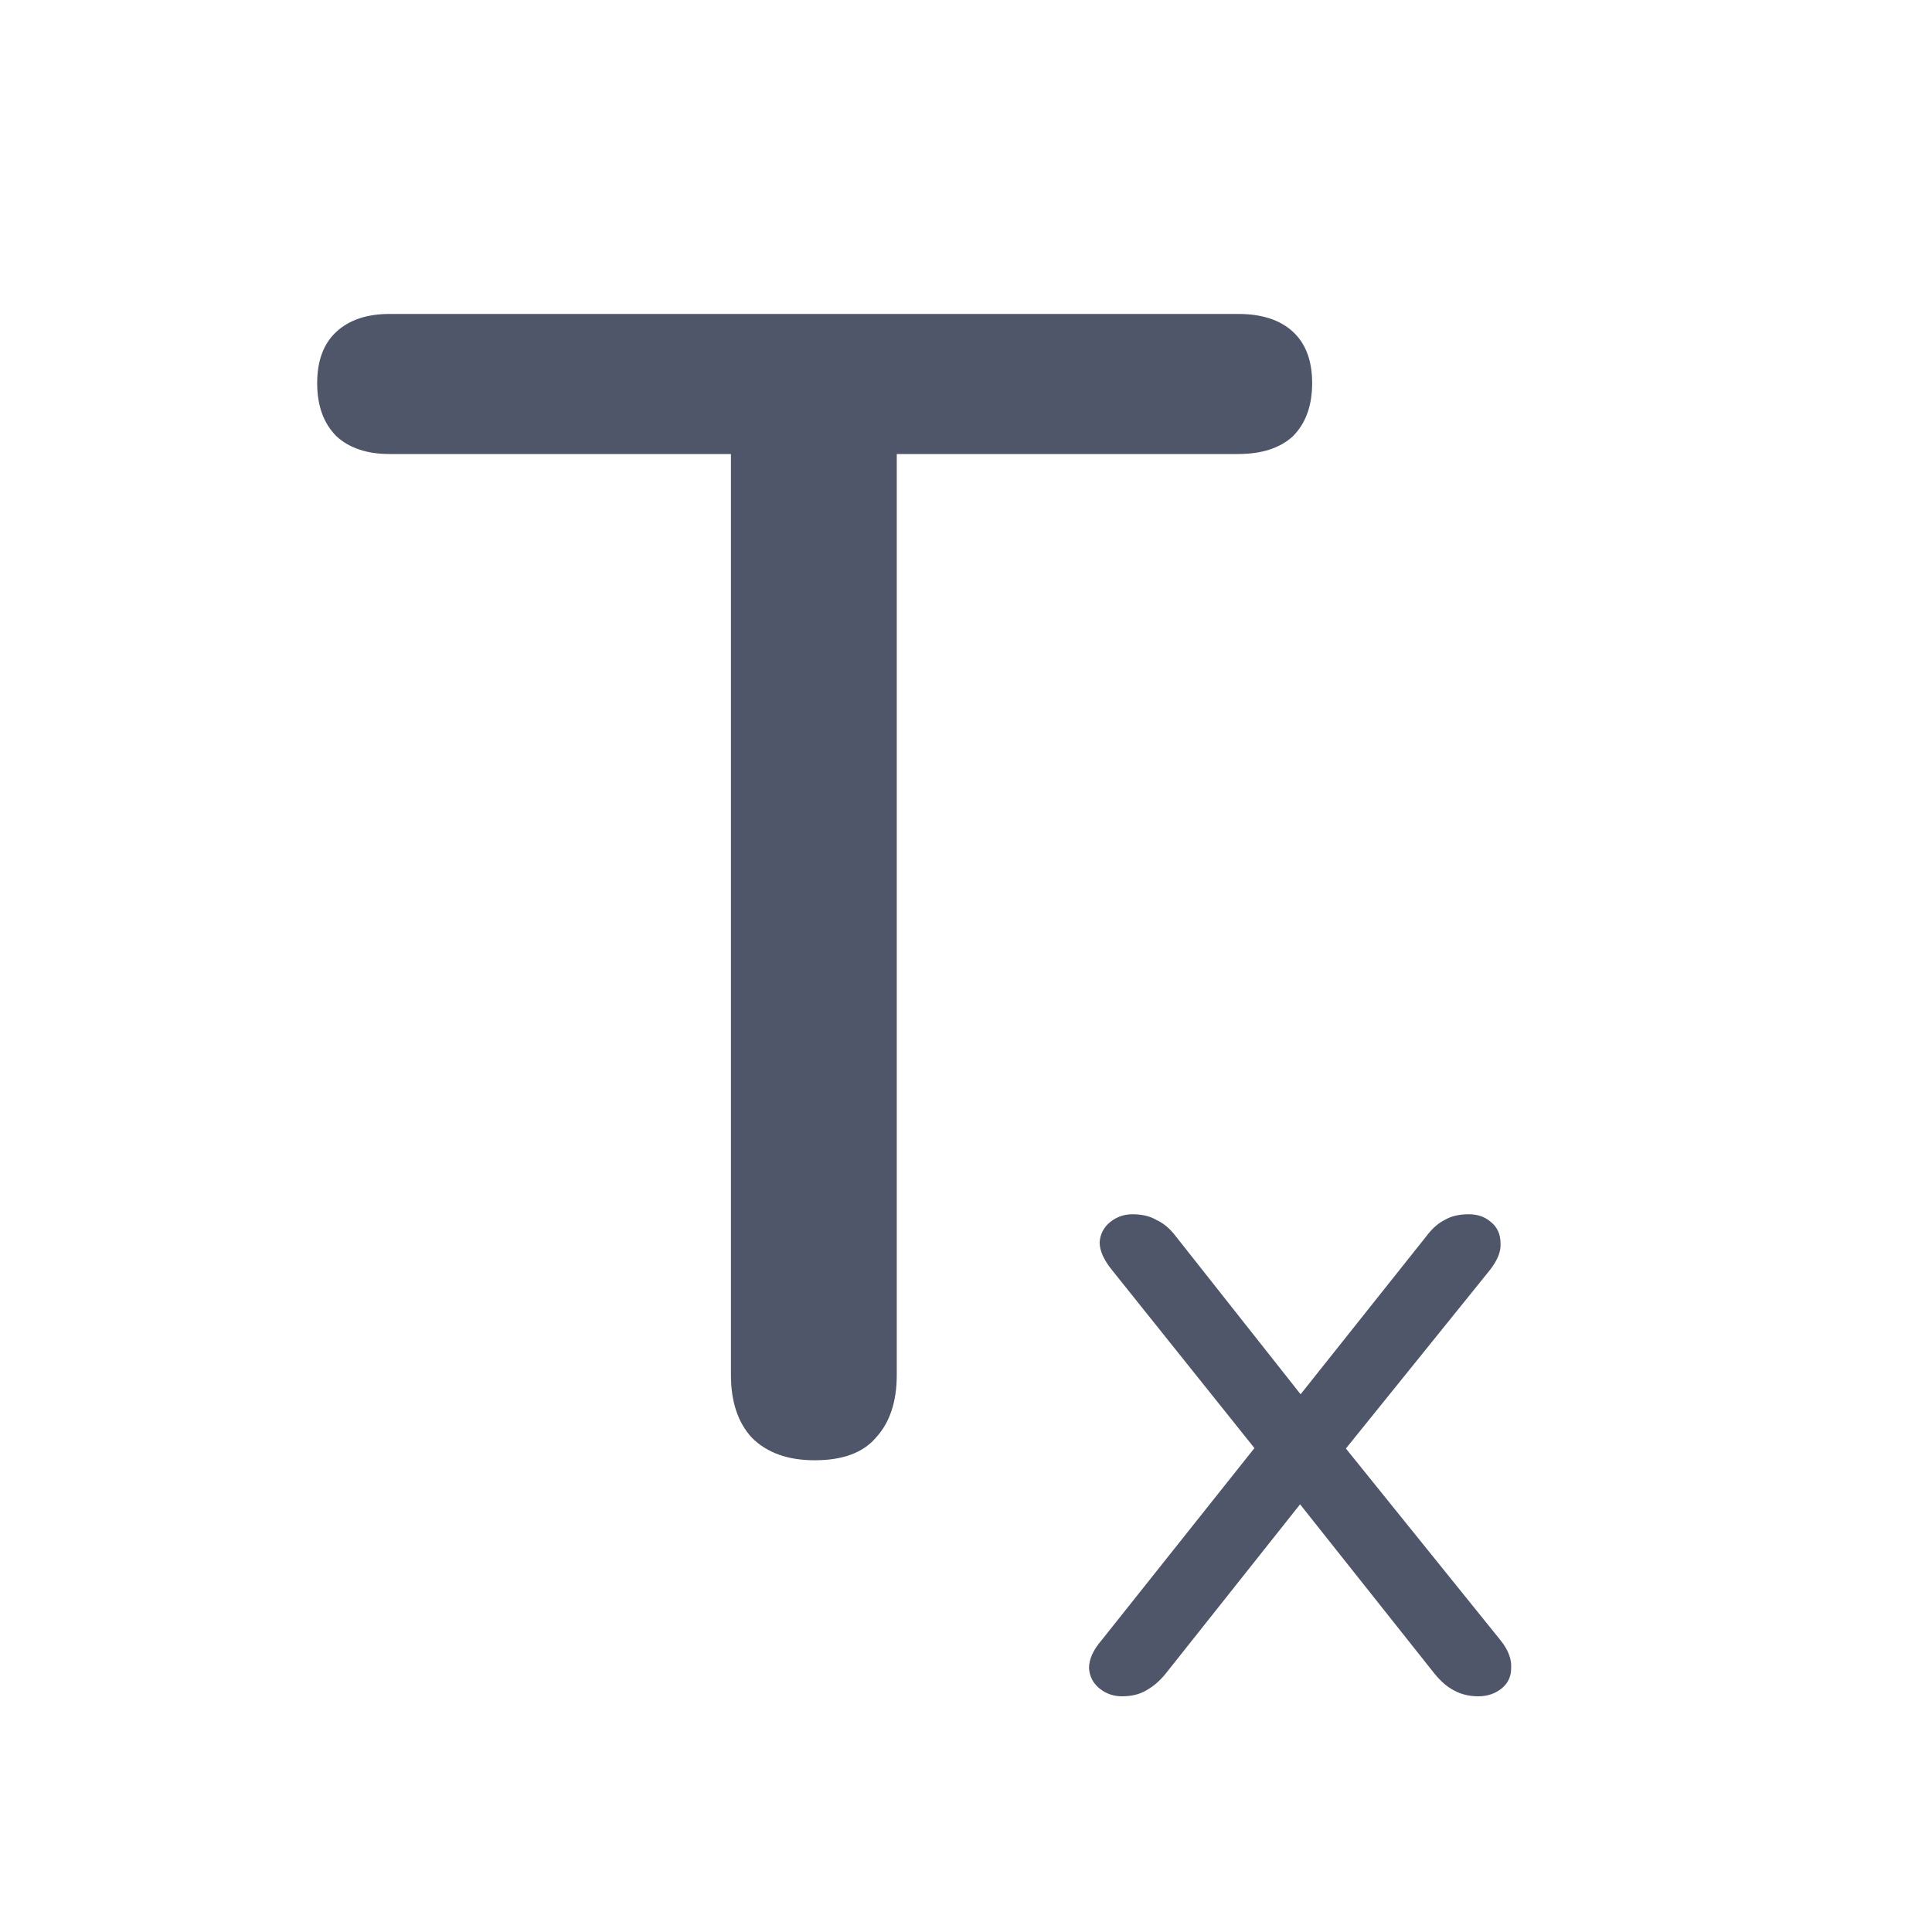 <svg width="24" height="24" viewBox="0 0 24 24" fill="none" xmlns="http://www.w3.org/2000/svg">
<g clip-path="url(#clip0_1281_15397)">
<path d="M10.12 18.14C9.787 18.14 9.527 18.047 9.34 17.86C9.167 17.673 9.08 17.413 9.08 17.08V5.64H4.84C4.56 5.64 4.34 5.567 4.18 5.42C4.02 5.26 3.94 5.04 3.94 4.76C3.94 4.48 4.02 4.267 4.18 4.12C4.34 3.973 4.56 3.9 4.84 3.9H15.38C15.673 3.9 15.9 3.973 16.06 4.12C16.22 4.267 16.3 4.48 16.3 4.76C16.3 5.04 16.22 5.26 16.06 5.42C15.9 5.567 15.673 5.64 15.38 5.64H11.14V17.08C11.14 17.413 11.053 17.673 10.88 17.86C10.72 18.047 10.467 18.14 10.12 18.14Z" fill="#4F5669"/>
<path d="M13.936 21.072C13.832 21.072 13.74 21.04 13.66 20.976C13.58 20.912 13.536 20.828 13.528 20.724C13.528 20.612 13.58 20.496 13.684 20.376L15.784 17.736V18.24L13.816 15.78C13.712 15.652 13.66 15.536 13.66 15.432C13.668 15.328 13.712 15.244 13.792 15.18C13.872 15.116 13.964 15.084 14.068 15.084C14.188 15.084 14.288 15.108 14.368 15.156C14.456 15.196 14.536 15.264 14.608 15.36L16.324 17.532H15.988L17.716 15.36C17.788 15.264 17.864 15.196 17.944 15.156C18.024 15.108 18.124 15.084 18.244 15.084C18.356 15.084 18.448 15.116 18.52 15.18C18.6 15.244 18.64 15.332 18.64 15.444C18.648 15.548 18.6 15.664 18.496 15.792L16.54 18.216V17.772L18.64 20.376C18.736 20.496 18.78 20.612 18.772 20.724C18.772 20.828 18.732 20.912 18.652 20.976C18.572 21.04 18.476 21.072 18.364 21.072C18.252 21.072 18.152 21.048 18.064 21C17.984 20.96 17.904 20.892 17.824 20.796L15.976 18.468H16.324L14.476 20.796C14.404 20.884 14.324 20.952 14.236 21C14.156 21.048 14.056 21.072 13.936 21.072Z" fill="#4F5669"/>
</g>
<defs>
<clipPath id="clip0_1281_15397">
<rect width="24" height="24" fill="white"/>
</clipPath>
</defs>
</svg>
